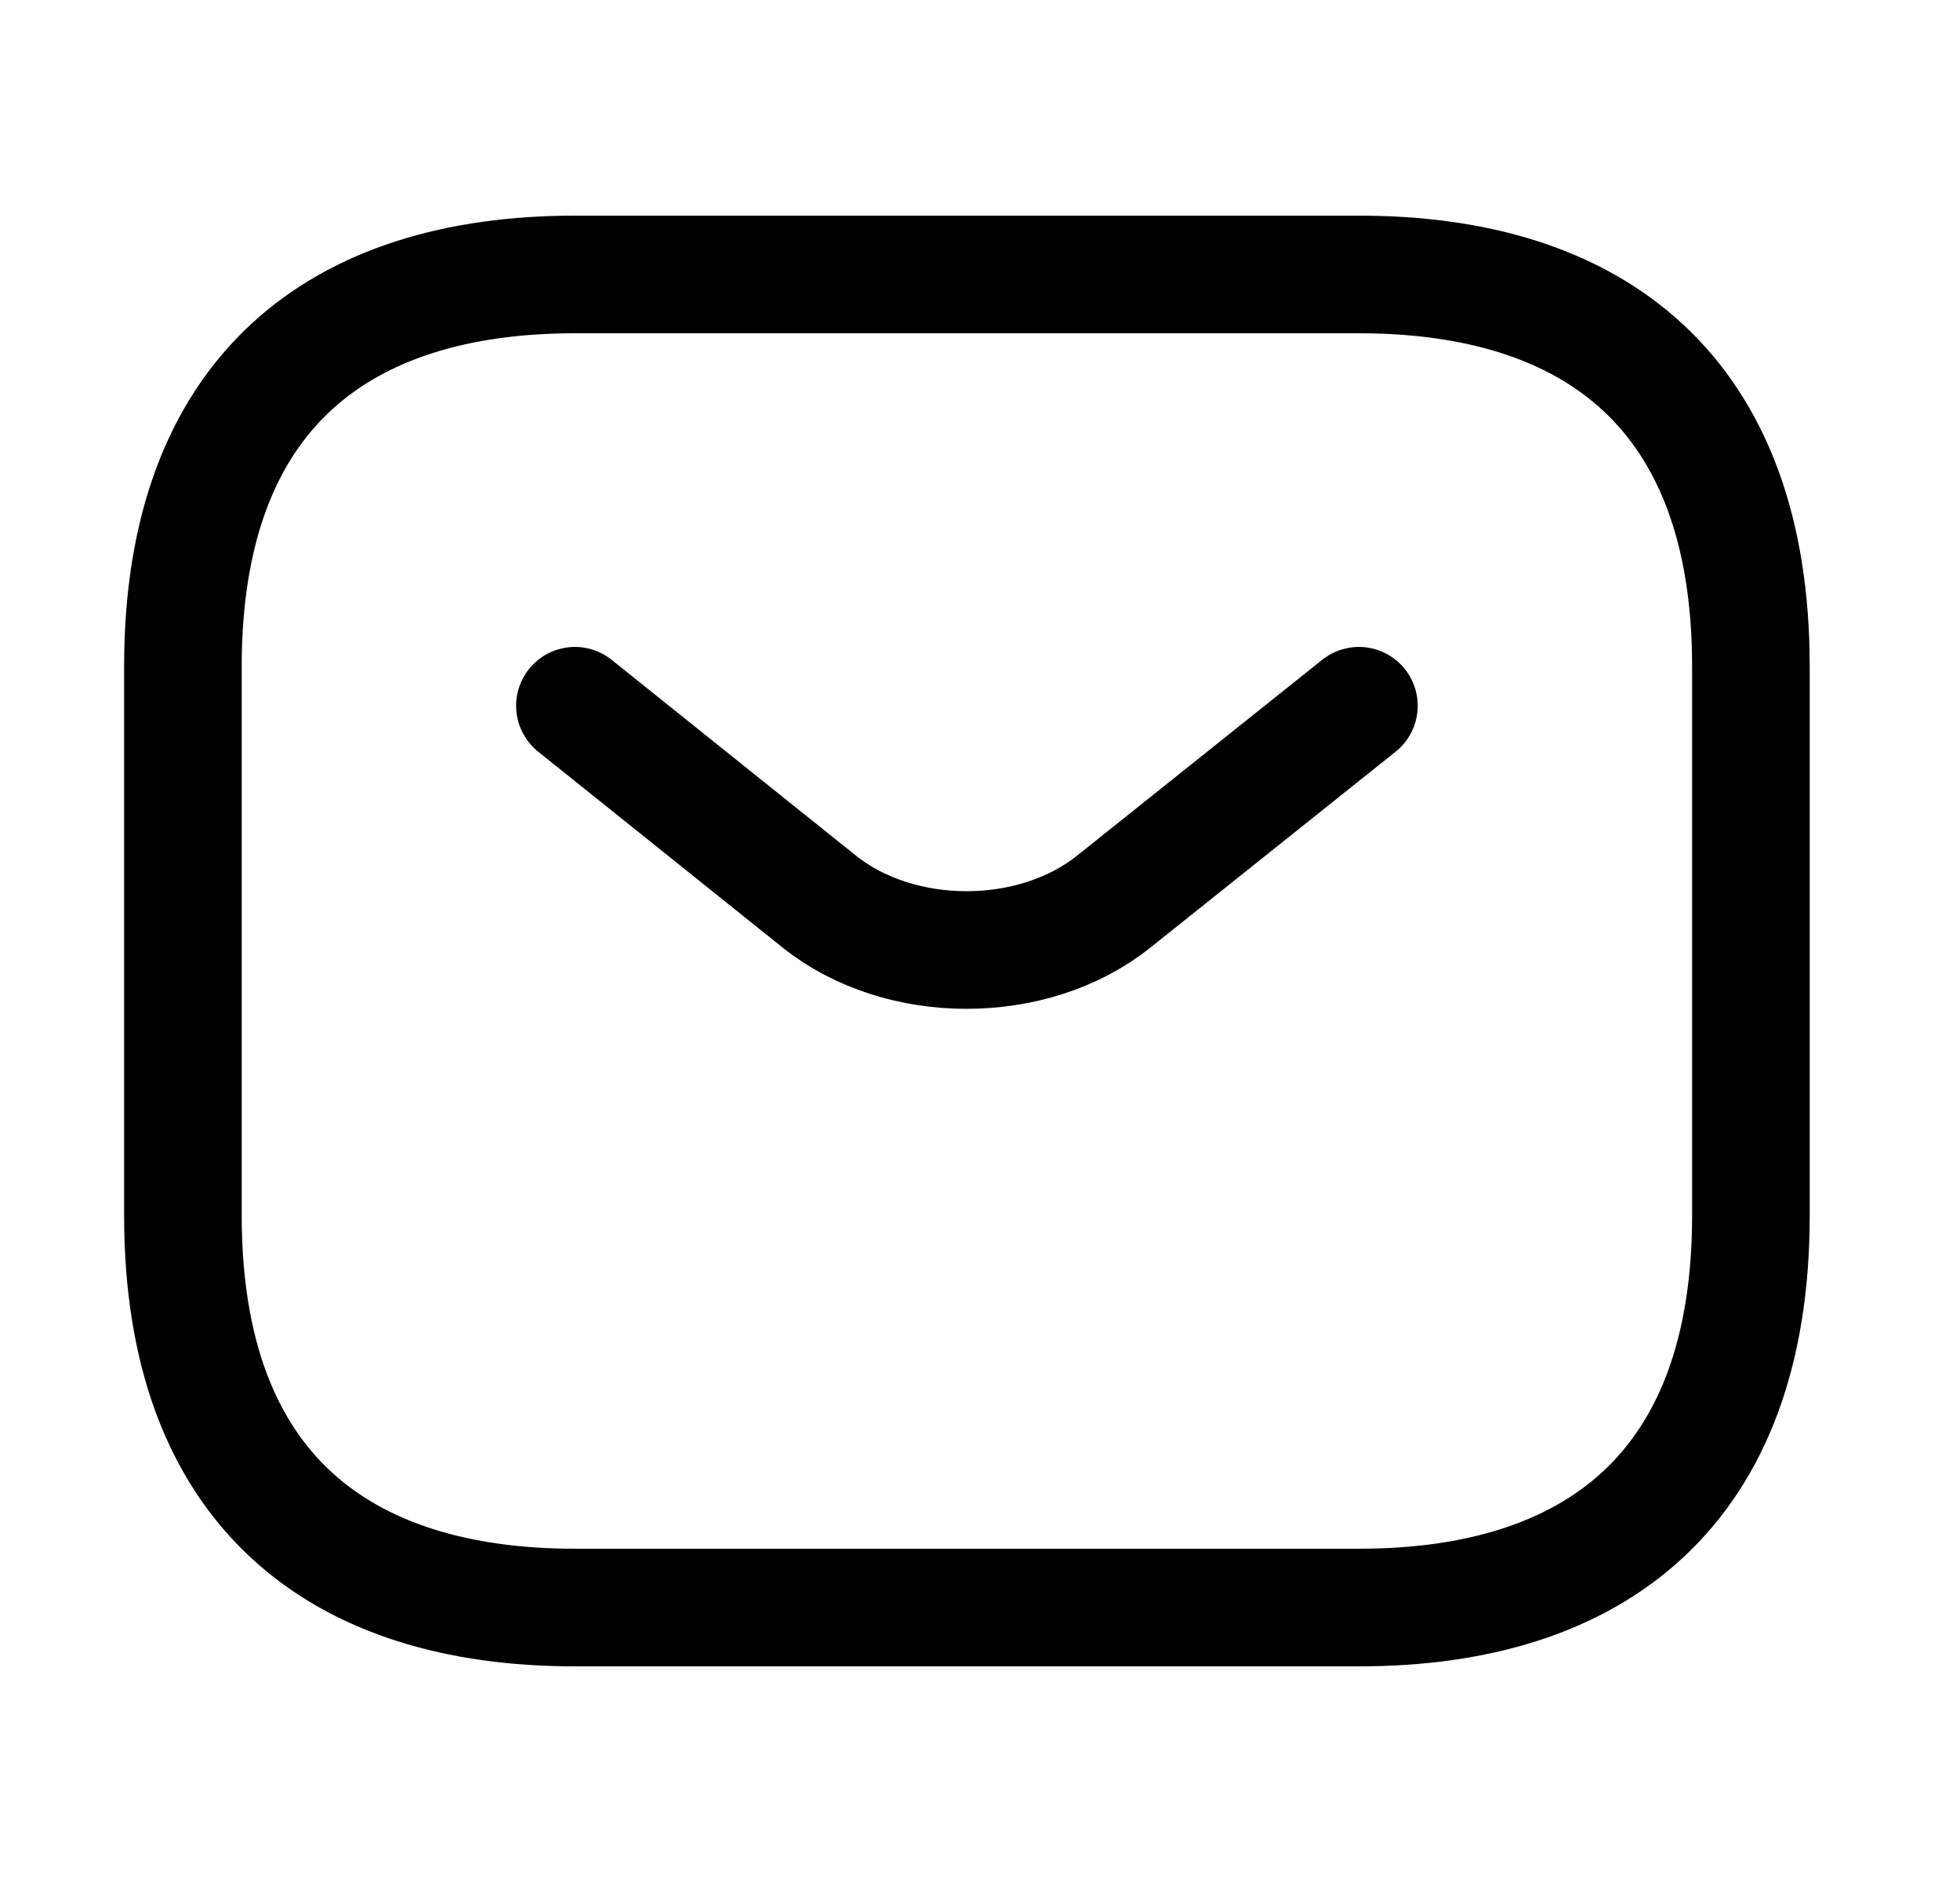<svg
  viewBox="0 0 25 24"
  fill="none"
  xmlns="http://www.w3.org/2000/svg"
>
  <path
    d="M17.333 20.5H7.333C4.333 20.5 2.333 19 2.333 15.5V8.5C2.333 5 4.333 3.5 7.333 3.5H17.333C20.333 3.5 22.333 5 22.333 8.5V15.5C22.333 19 20.333 20.5 17.333 20.5Z"
    stroke="currentColor"
    stroke-width="1.5"
    stroke-miterlimit="10"
    stroke-linecap="round"
    stroke-linejoin="round"
  />
  <path
    d="M17.333 9L14.203 11.5C13.173 12.32 11.483 12.32 10.453 11.5L7.333 9"
    stroke="currentColor"
    stroke-width="1.5"
    stroke-miterlimit="10"
    stroke-linecap="round"
    stroke-linejoin="round"
  />
</svg>
